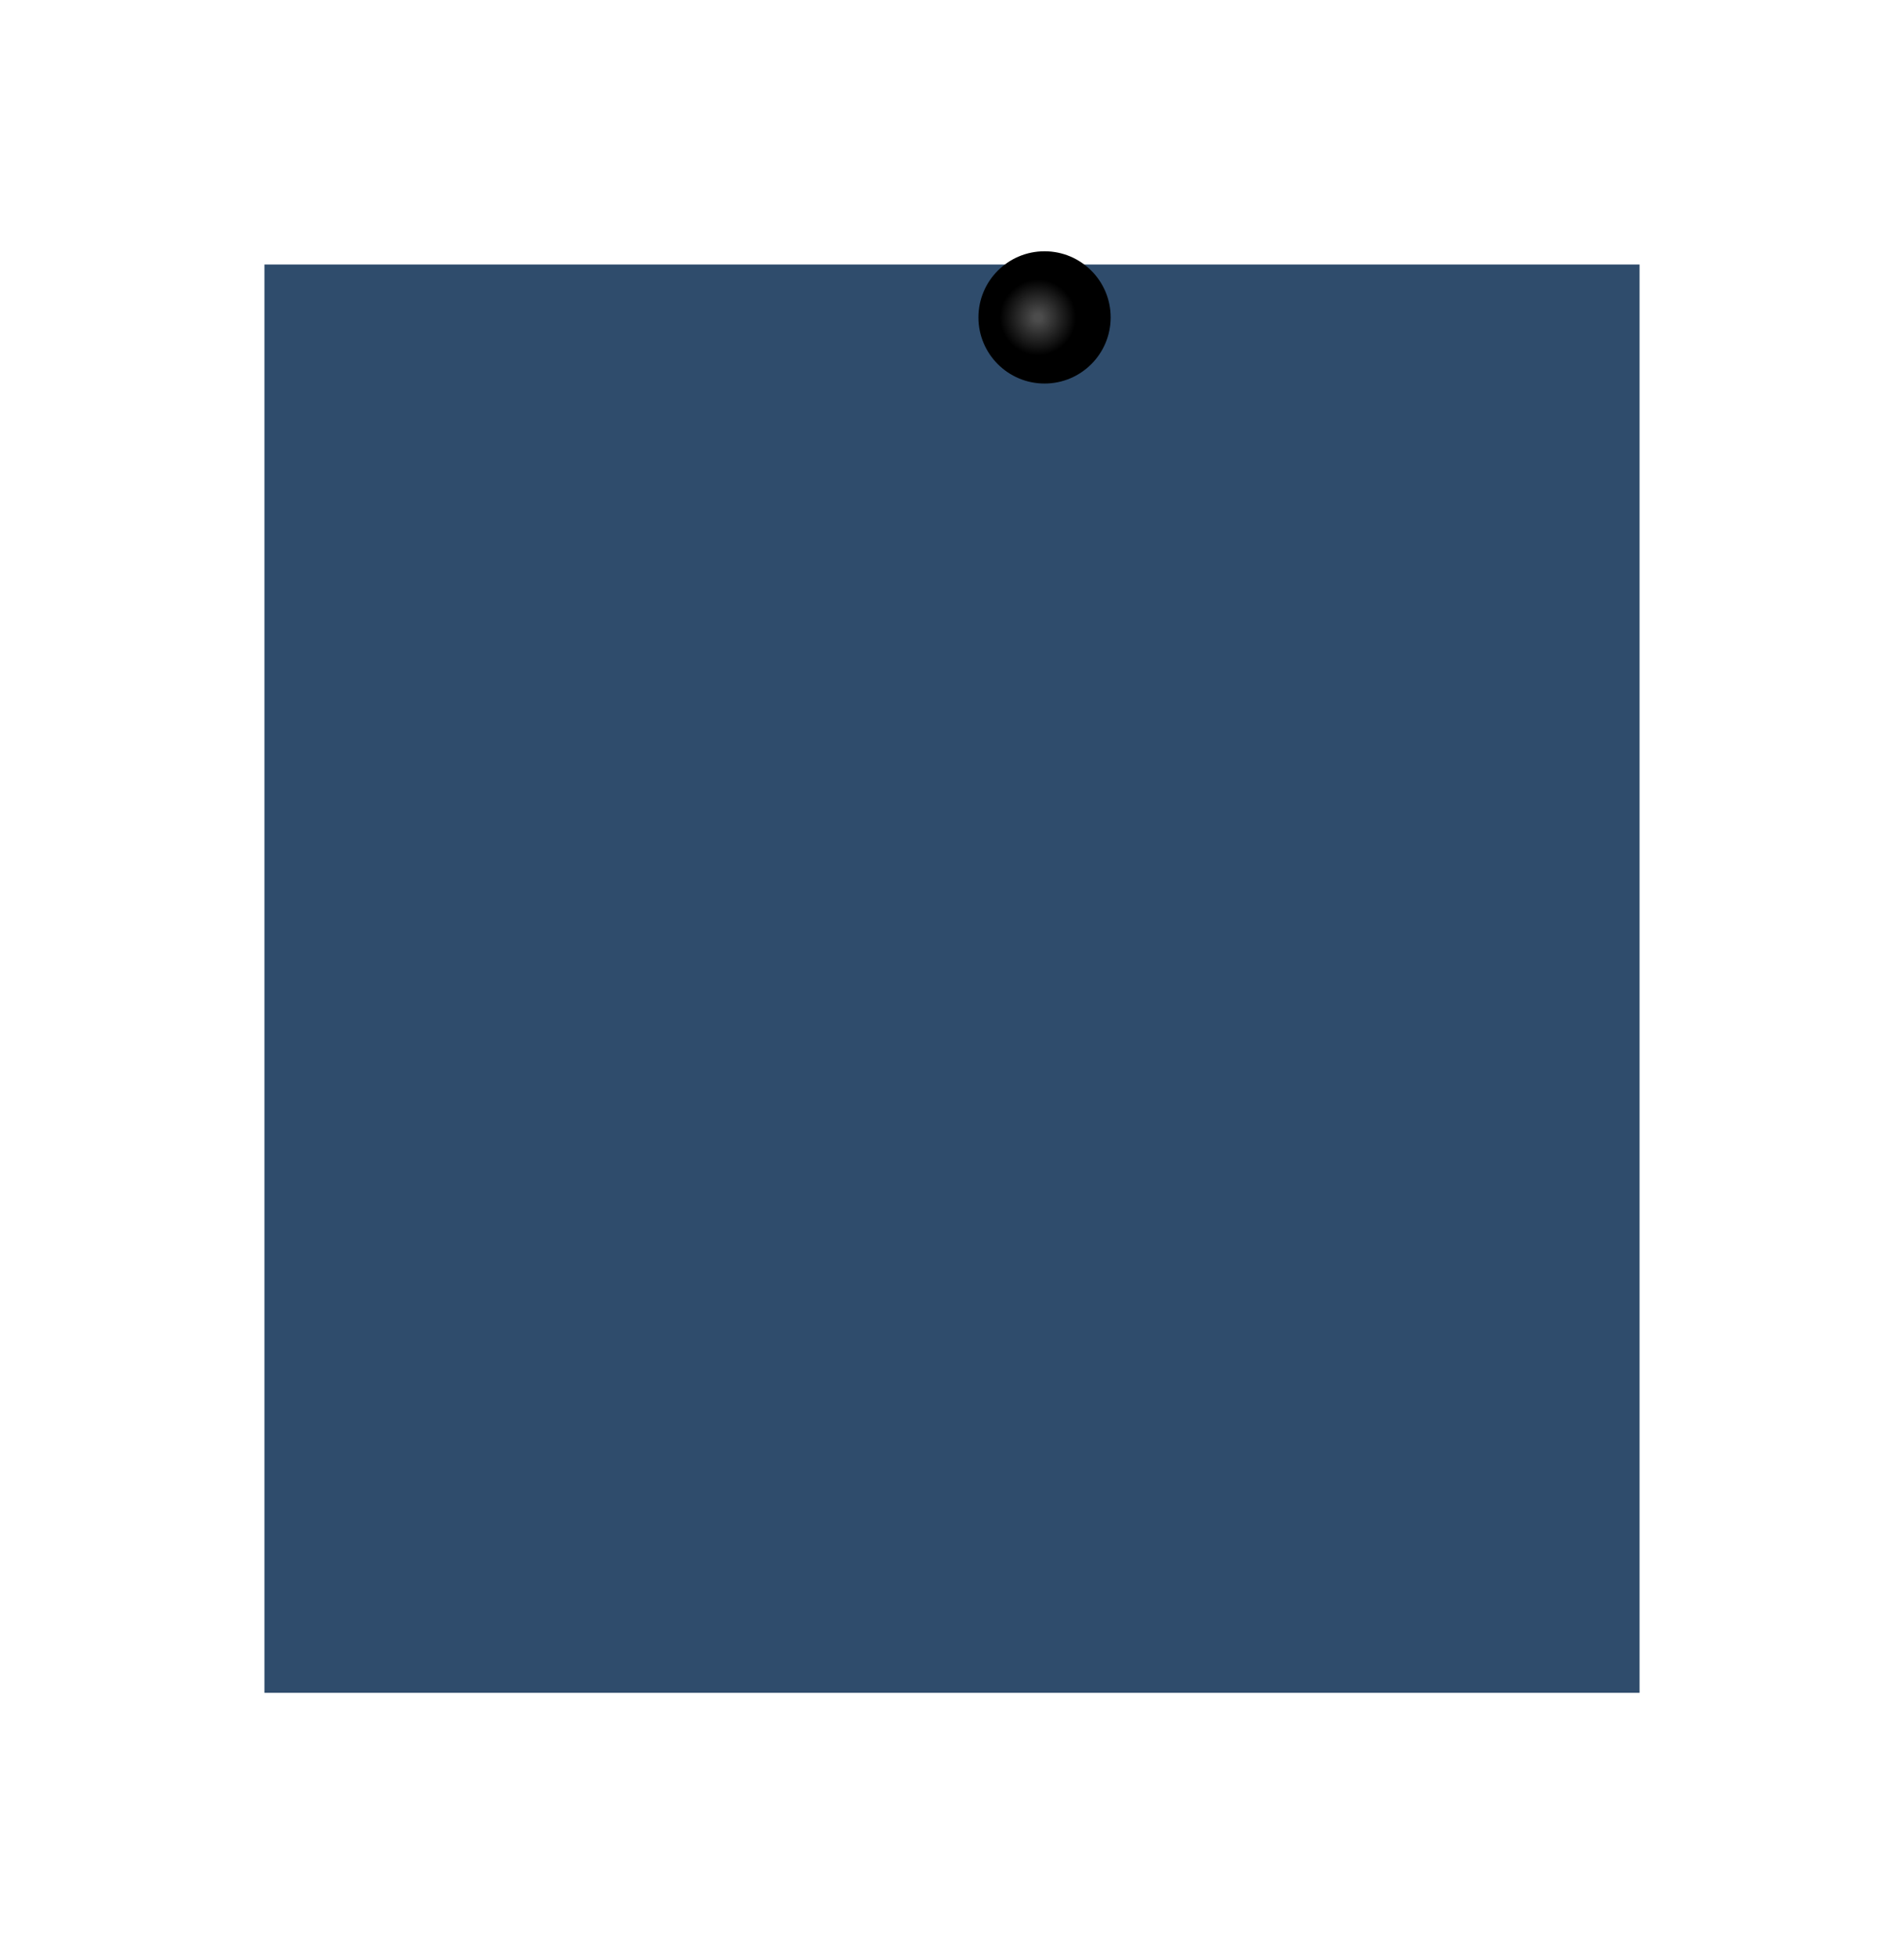 <svg width="144" height="148" viewBox="0 0 144 148" fill="none" xmlns="http://www.w3.org/2000/svg">
<g filter="url(#filter0_d_1376_1234)">
<rect x="27" y="11" width="104" height="108" fill="#2F4C6C"/>
</g>
<circle cx="79" cy="24" r="5" fill="url(#paint0_radial_1376_1234)"/>
<defs>
<filter id="filter0_d_1376_1234" x="0" y="0" width="144" height="148" filterUnits="userSpaceOnUse" color-interpolation-filters="sRGB">
<feFlood flood-opacity="0" result="BackgroundImageFix"/>
<feColorMatrix in="SourceAlpha" type="matrix" values="0 0 0 0 0 0 0 0 0 0 0 0 0 0 0 0 0 0 127 0" result="hardAlpha"/>
<feOffset dx="-7" dy="9"/>
<feGaussianBlur stdDeviation="10"/>
<feComposite in2="hardAlpha" operator="out"/>
<feColorMatrix type="matrix" values="0 0 0 0 0 0 0 0 0 0 0 0 0 0 0 0 0 0 0.34 0"/>
<feBlend mode="normal" in2="BackgroundImageFix" result="effect1_dropShadow_1376_1234"/>
<feBlend mode="normal" in="SourceGraphic" in2="effect1_dropShadow_1376_1234" result="shape"/>
</filter>
<radialGradient id="paint0_radial_1376_1234" cx="0" cy="0" r="1" gradientUnits="userSpaceOnUse" gradientTransform="translate(78.5 24) rotate(50.194) scale(3.905)">
<stop offset="0.072" stop-color="#4C4C4C"/>
<stop offset="0.736"/>
</radialGradient>
</defs>
</svg>

